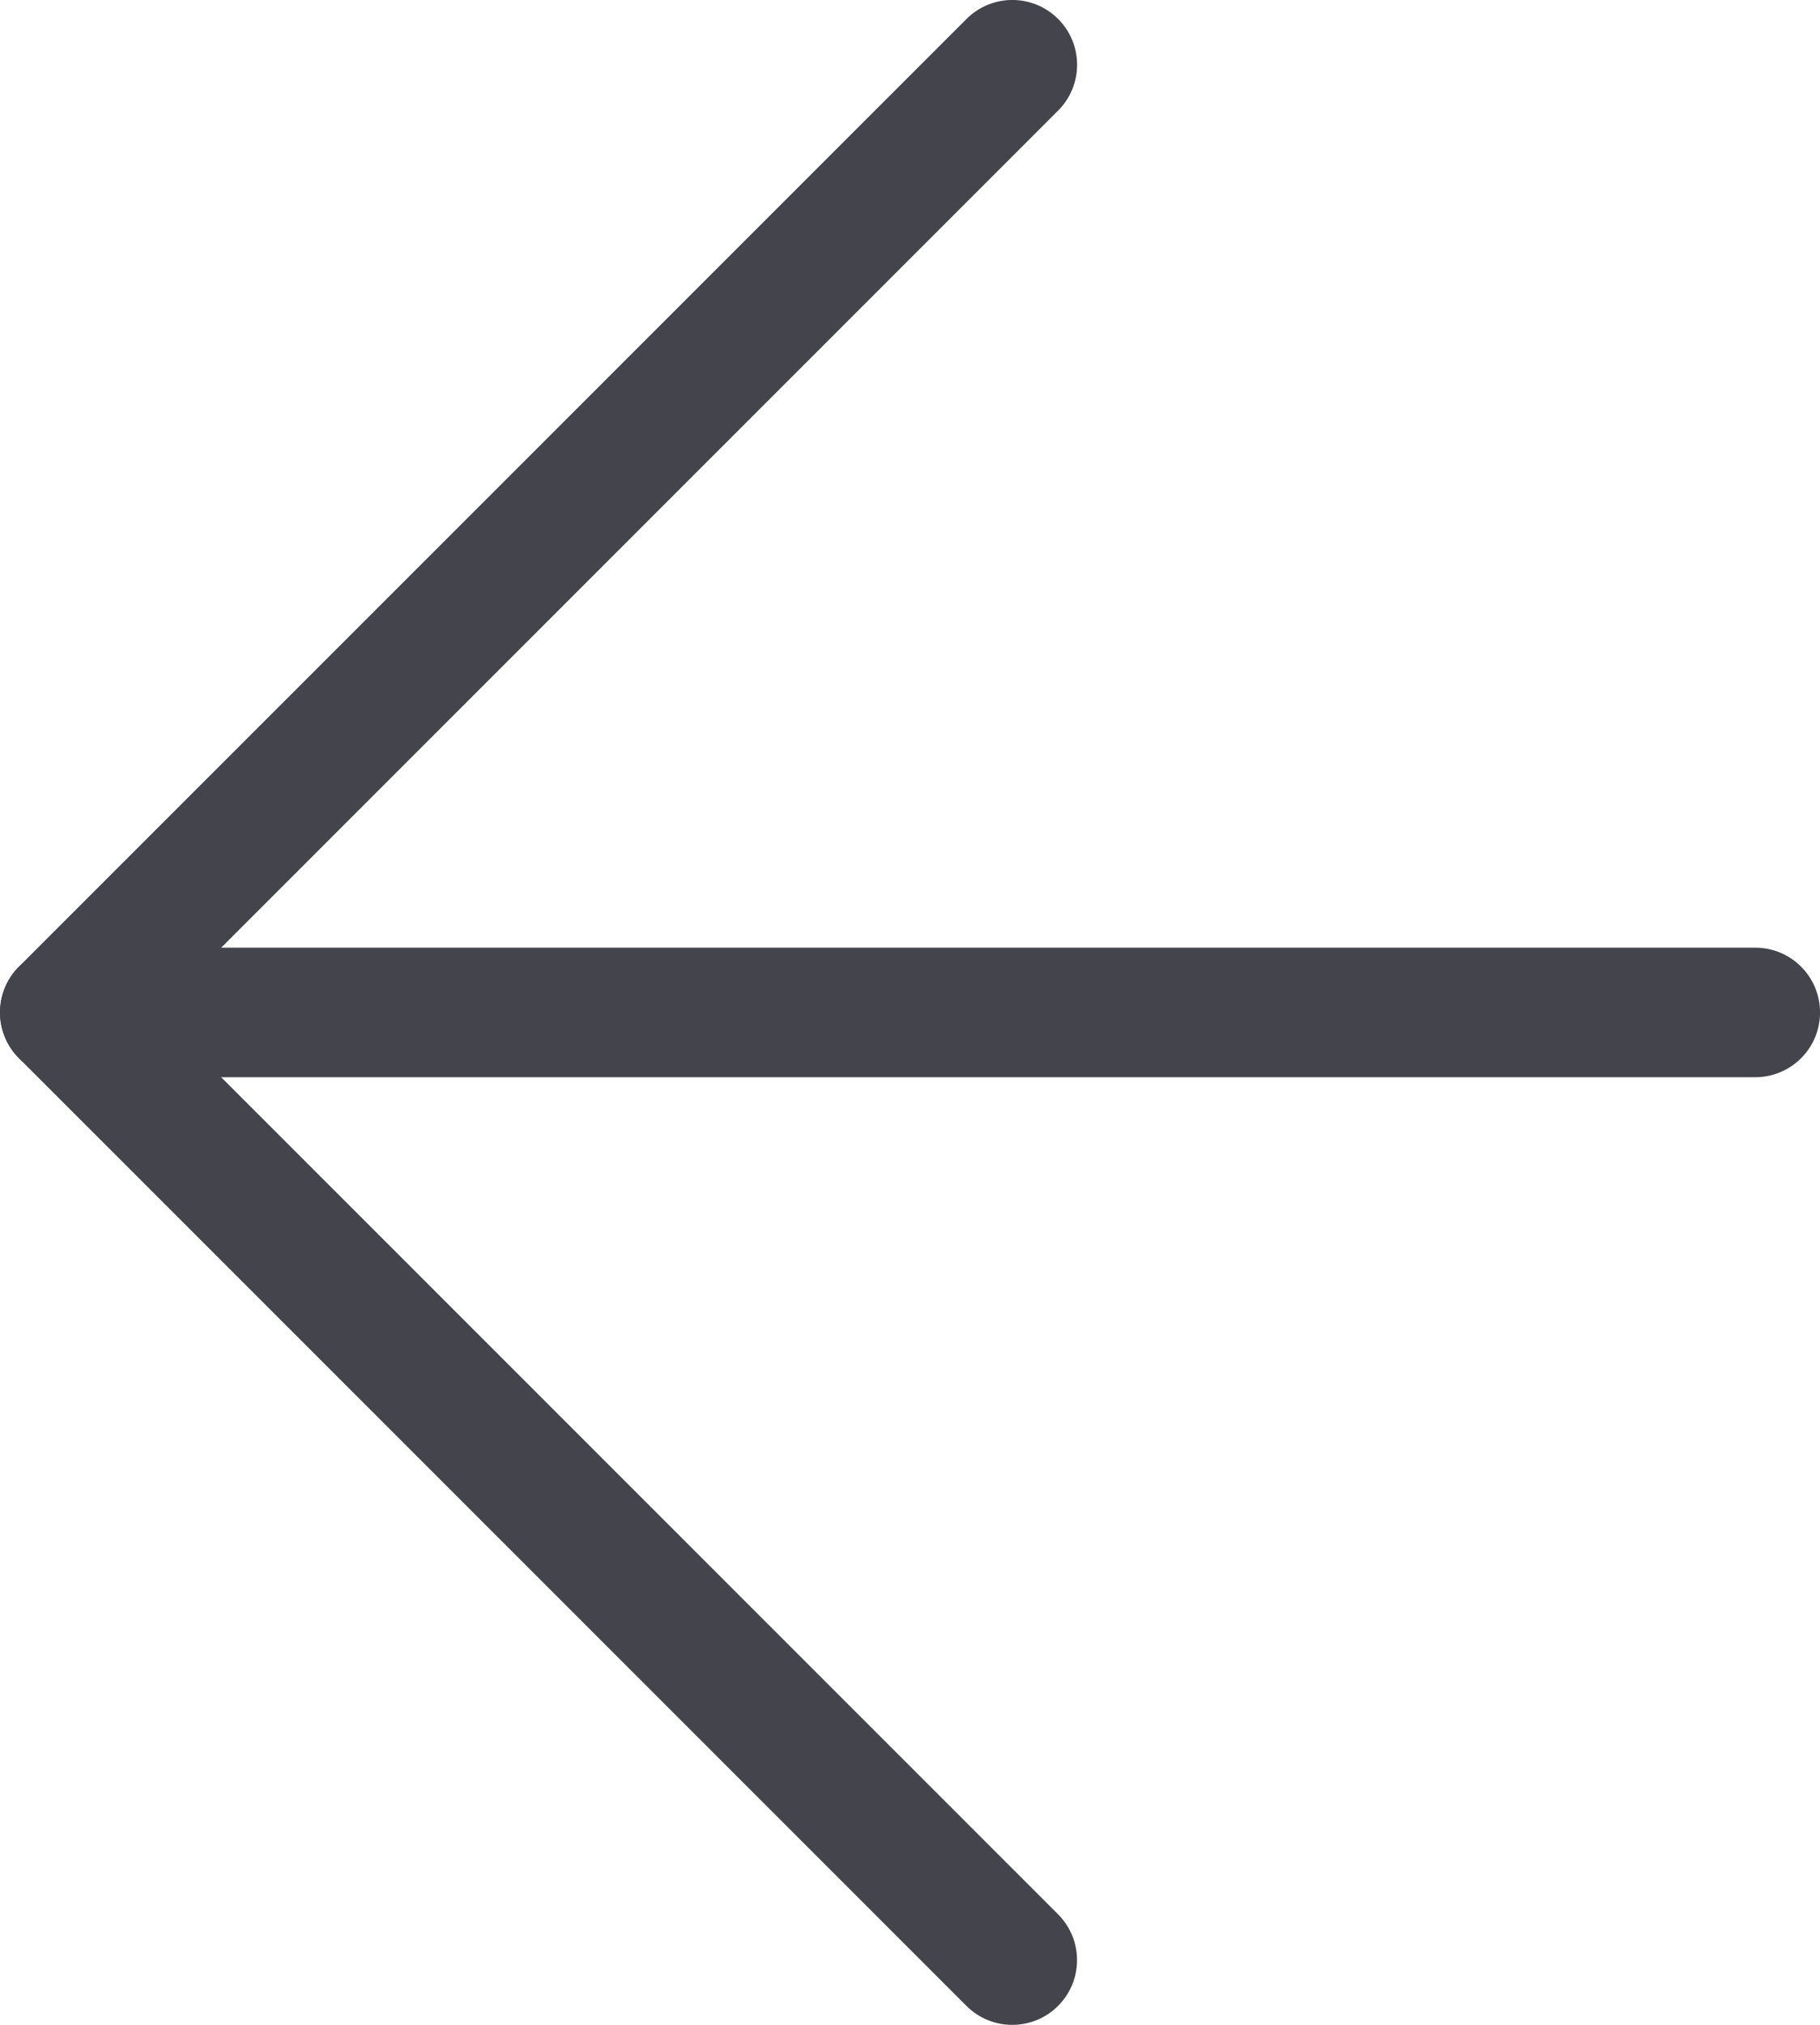 <?xml version="1.0" encoding="iso-8859-1"?>
<!-- Generator: Adobe Illustrator 16.0.0, SVG Export Plug-In . SVG Version: 6.00 Build 0)  -->
<!DOCTYPE svg PUBLIC "-//W3C//DTD SVG 1.1//EN" "http://www.w3.org/Graphics/SVG/1.1/DTD/svg11.dtd">
<svg version="1.1" xmlns="http://www.w3.org/2000/svg" xmlns:xlink="http://www.w3.org/1999/xlink" x="0px" y="0px"
	 width="51.865px" height="57.691px" viewBox="0 0 51.865 57.691" style="enable-background:new 0 0 51.865 57.691;"
	 xml:space="preserve">
<g id="_x32_6_x5F_left">
	<g>
		<g>
			<path style="fill:#44444D;" d="M50.02,30.691H1.846C0.827,30.691,0,29.865,0,28.846S0.827,27,1.846,27H50.02
				c1.02,0,1.846,0.826,1.846,1.846S51.039,30.691,50.02,30.691z"/>
		</g>
		<g>
			<path style="fill:#44444D;" d="M28.846,57.691c-0.473,0-0.944-0.18-1.305-0.54l-27-27C0.195,29.805,0,29.335,0,28.846
				s0.195-0.959,0.541-1.306l27.002-27c0.721-0.721,1.89-0.721,2.611,0c0.721,0.722,0.721,1.891-0.001,2.611L4.457,28.846
				L30.151,54.54c0.722,0.722,0.722,1.89,0,2.611C29.791,57.512,29.318,57.691,28.846,57.691z"/>
		</g>
	</g>
</g>
<g id="Layer_1">
</g>
</svg>

